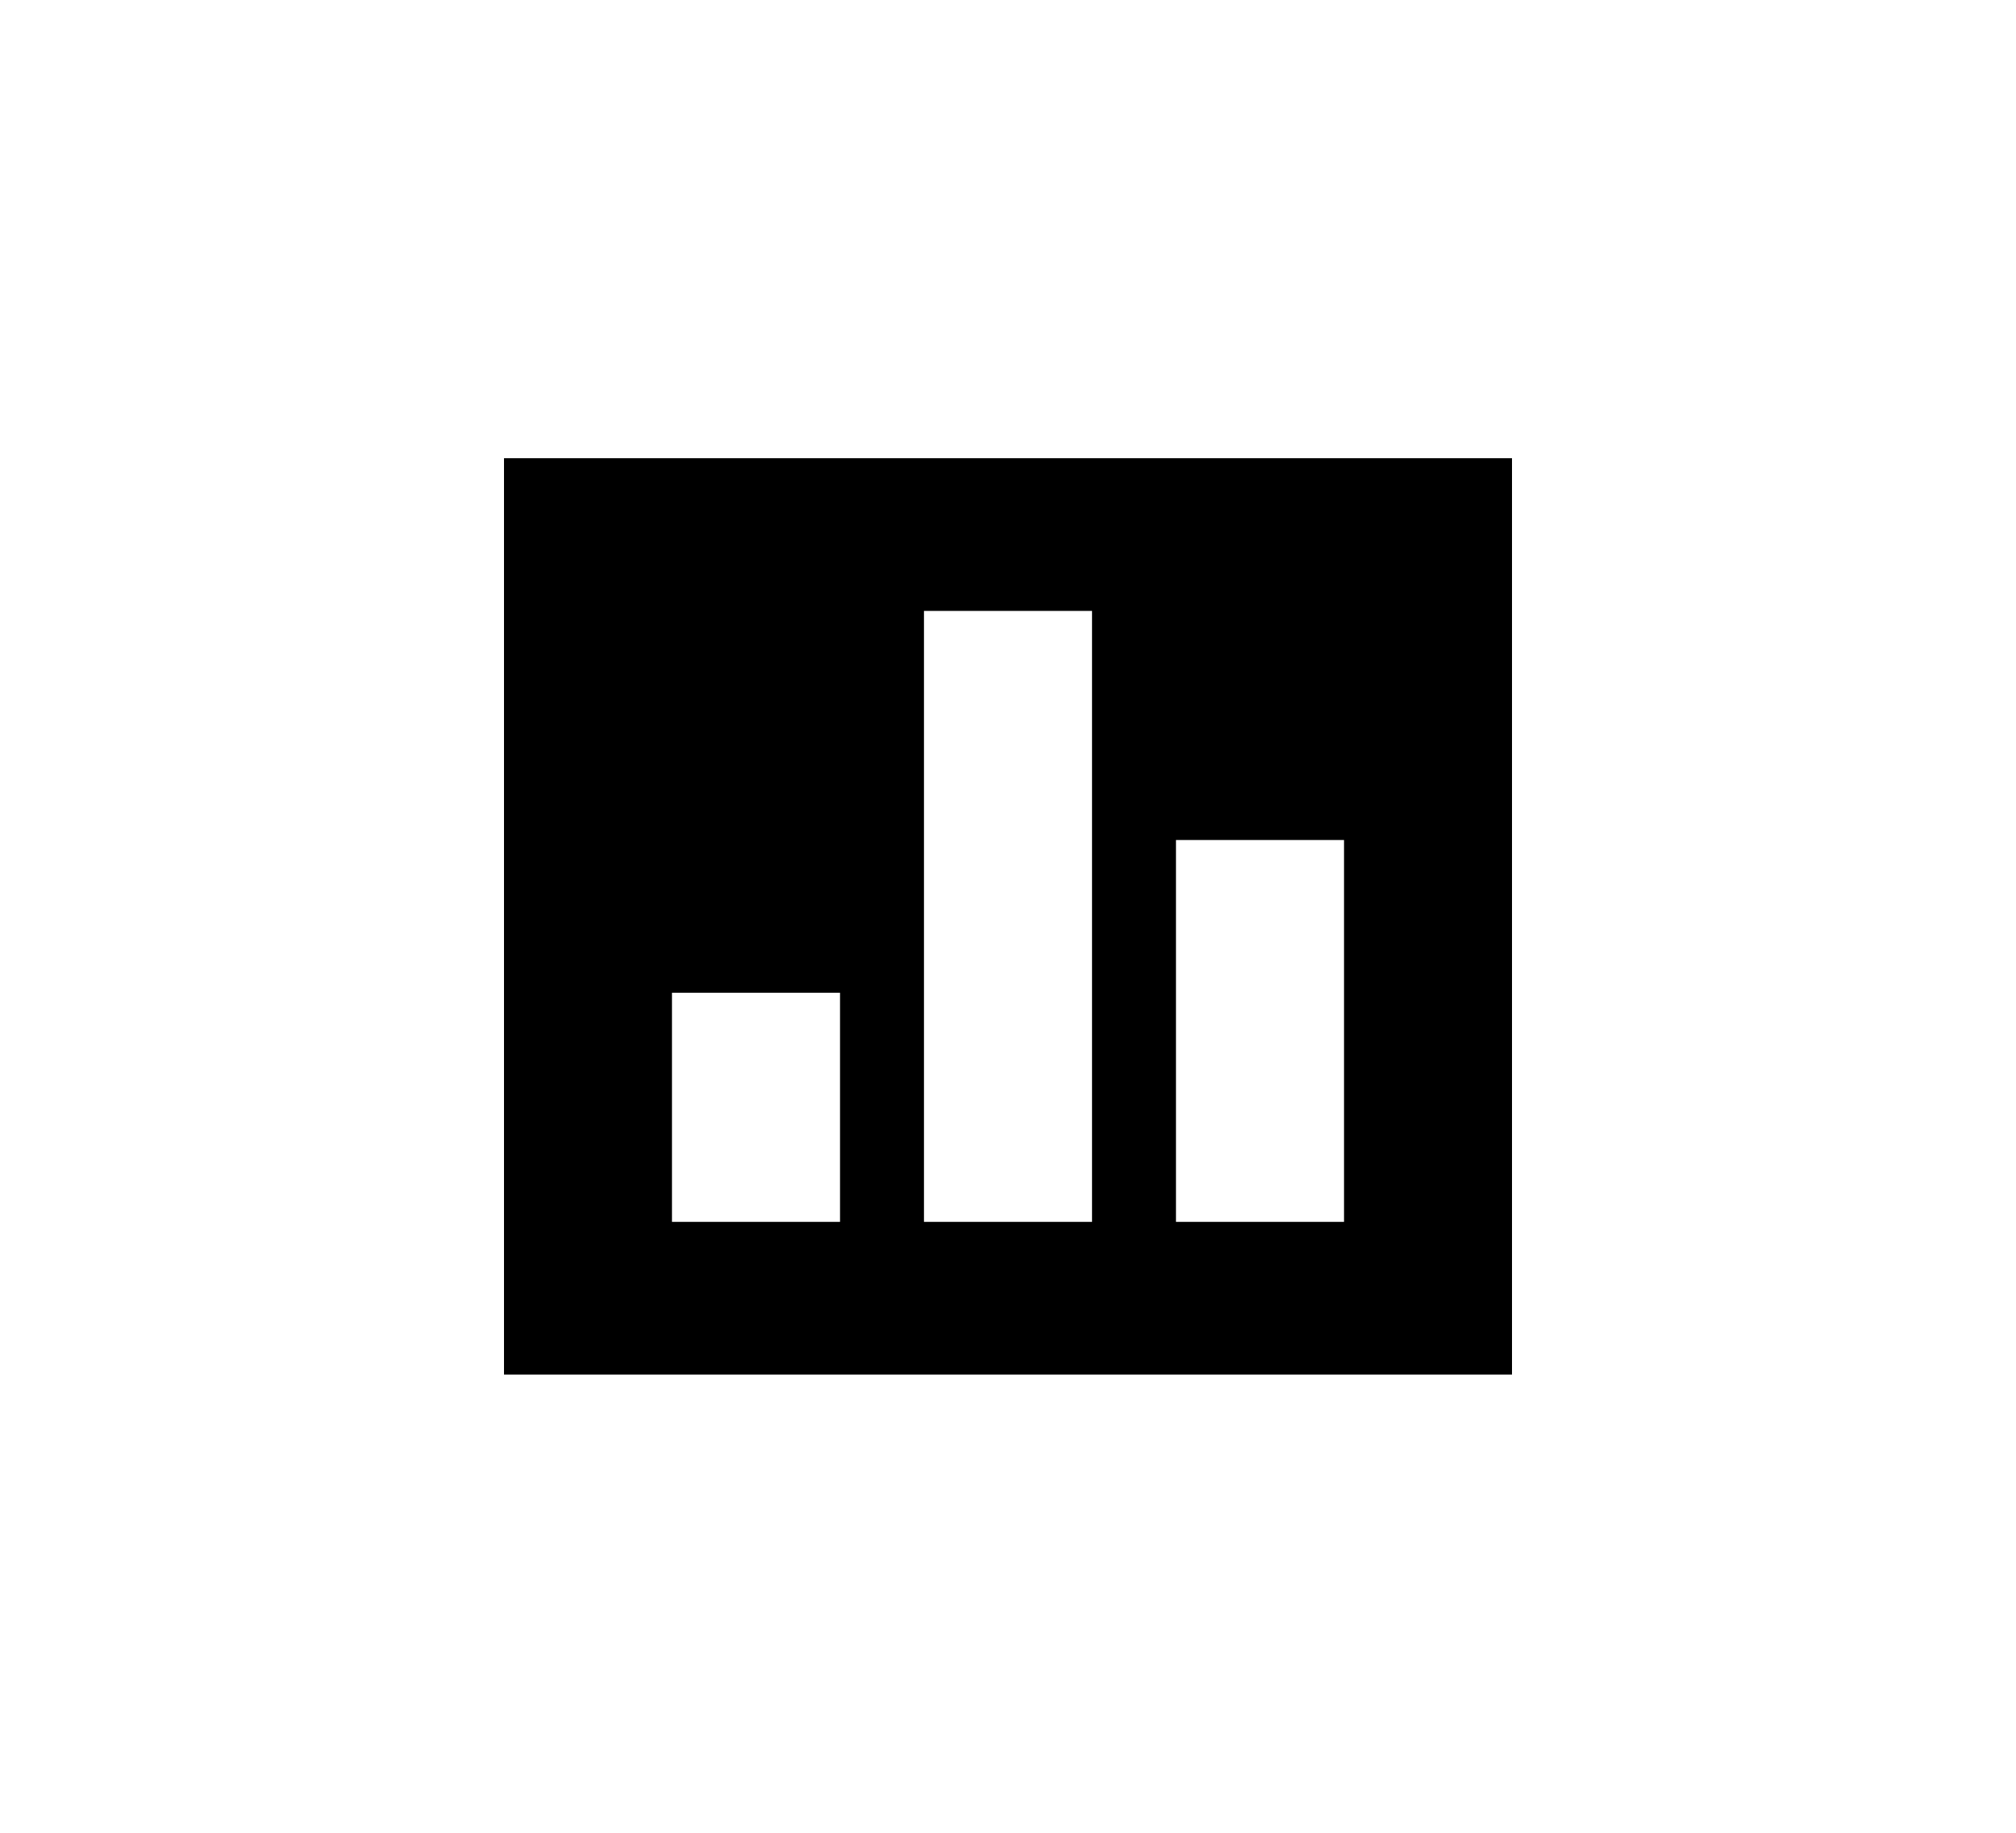 <svg width="44" height="40" viewBox="0 0 44 40" fill="none" xmlns="http://www.w3.org/2000/svg">
<g clip-path="url(#clip0_1_53)">
<path fill-rule="evenodd" clip-rule="evenodd" d="M33 10H11V30H33V10ZM18.334 21.667H14.666V26.667H18.334V21.667ZM20.166 13.333H23.834V26.667H20.166V13.333ZM29.334 18.333H25.666V26.667H29.334V18.333Z" fill="black"/>
</g>
<defs>
<clipPath id="clip0_1_53">
<rect width="44" height="40" fill="white"/>
</clipPath>
</defs>
</svg>
